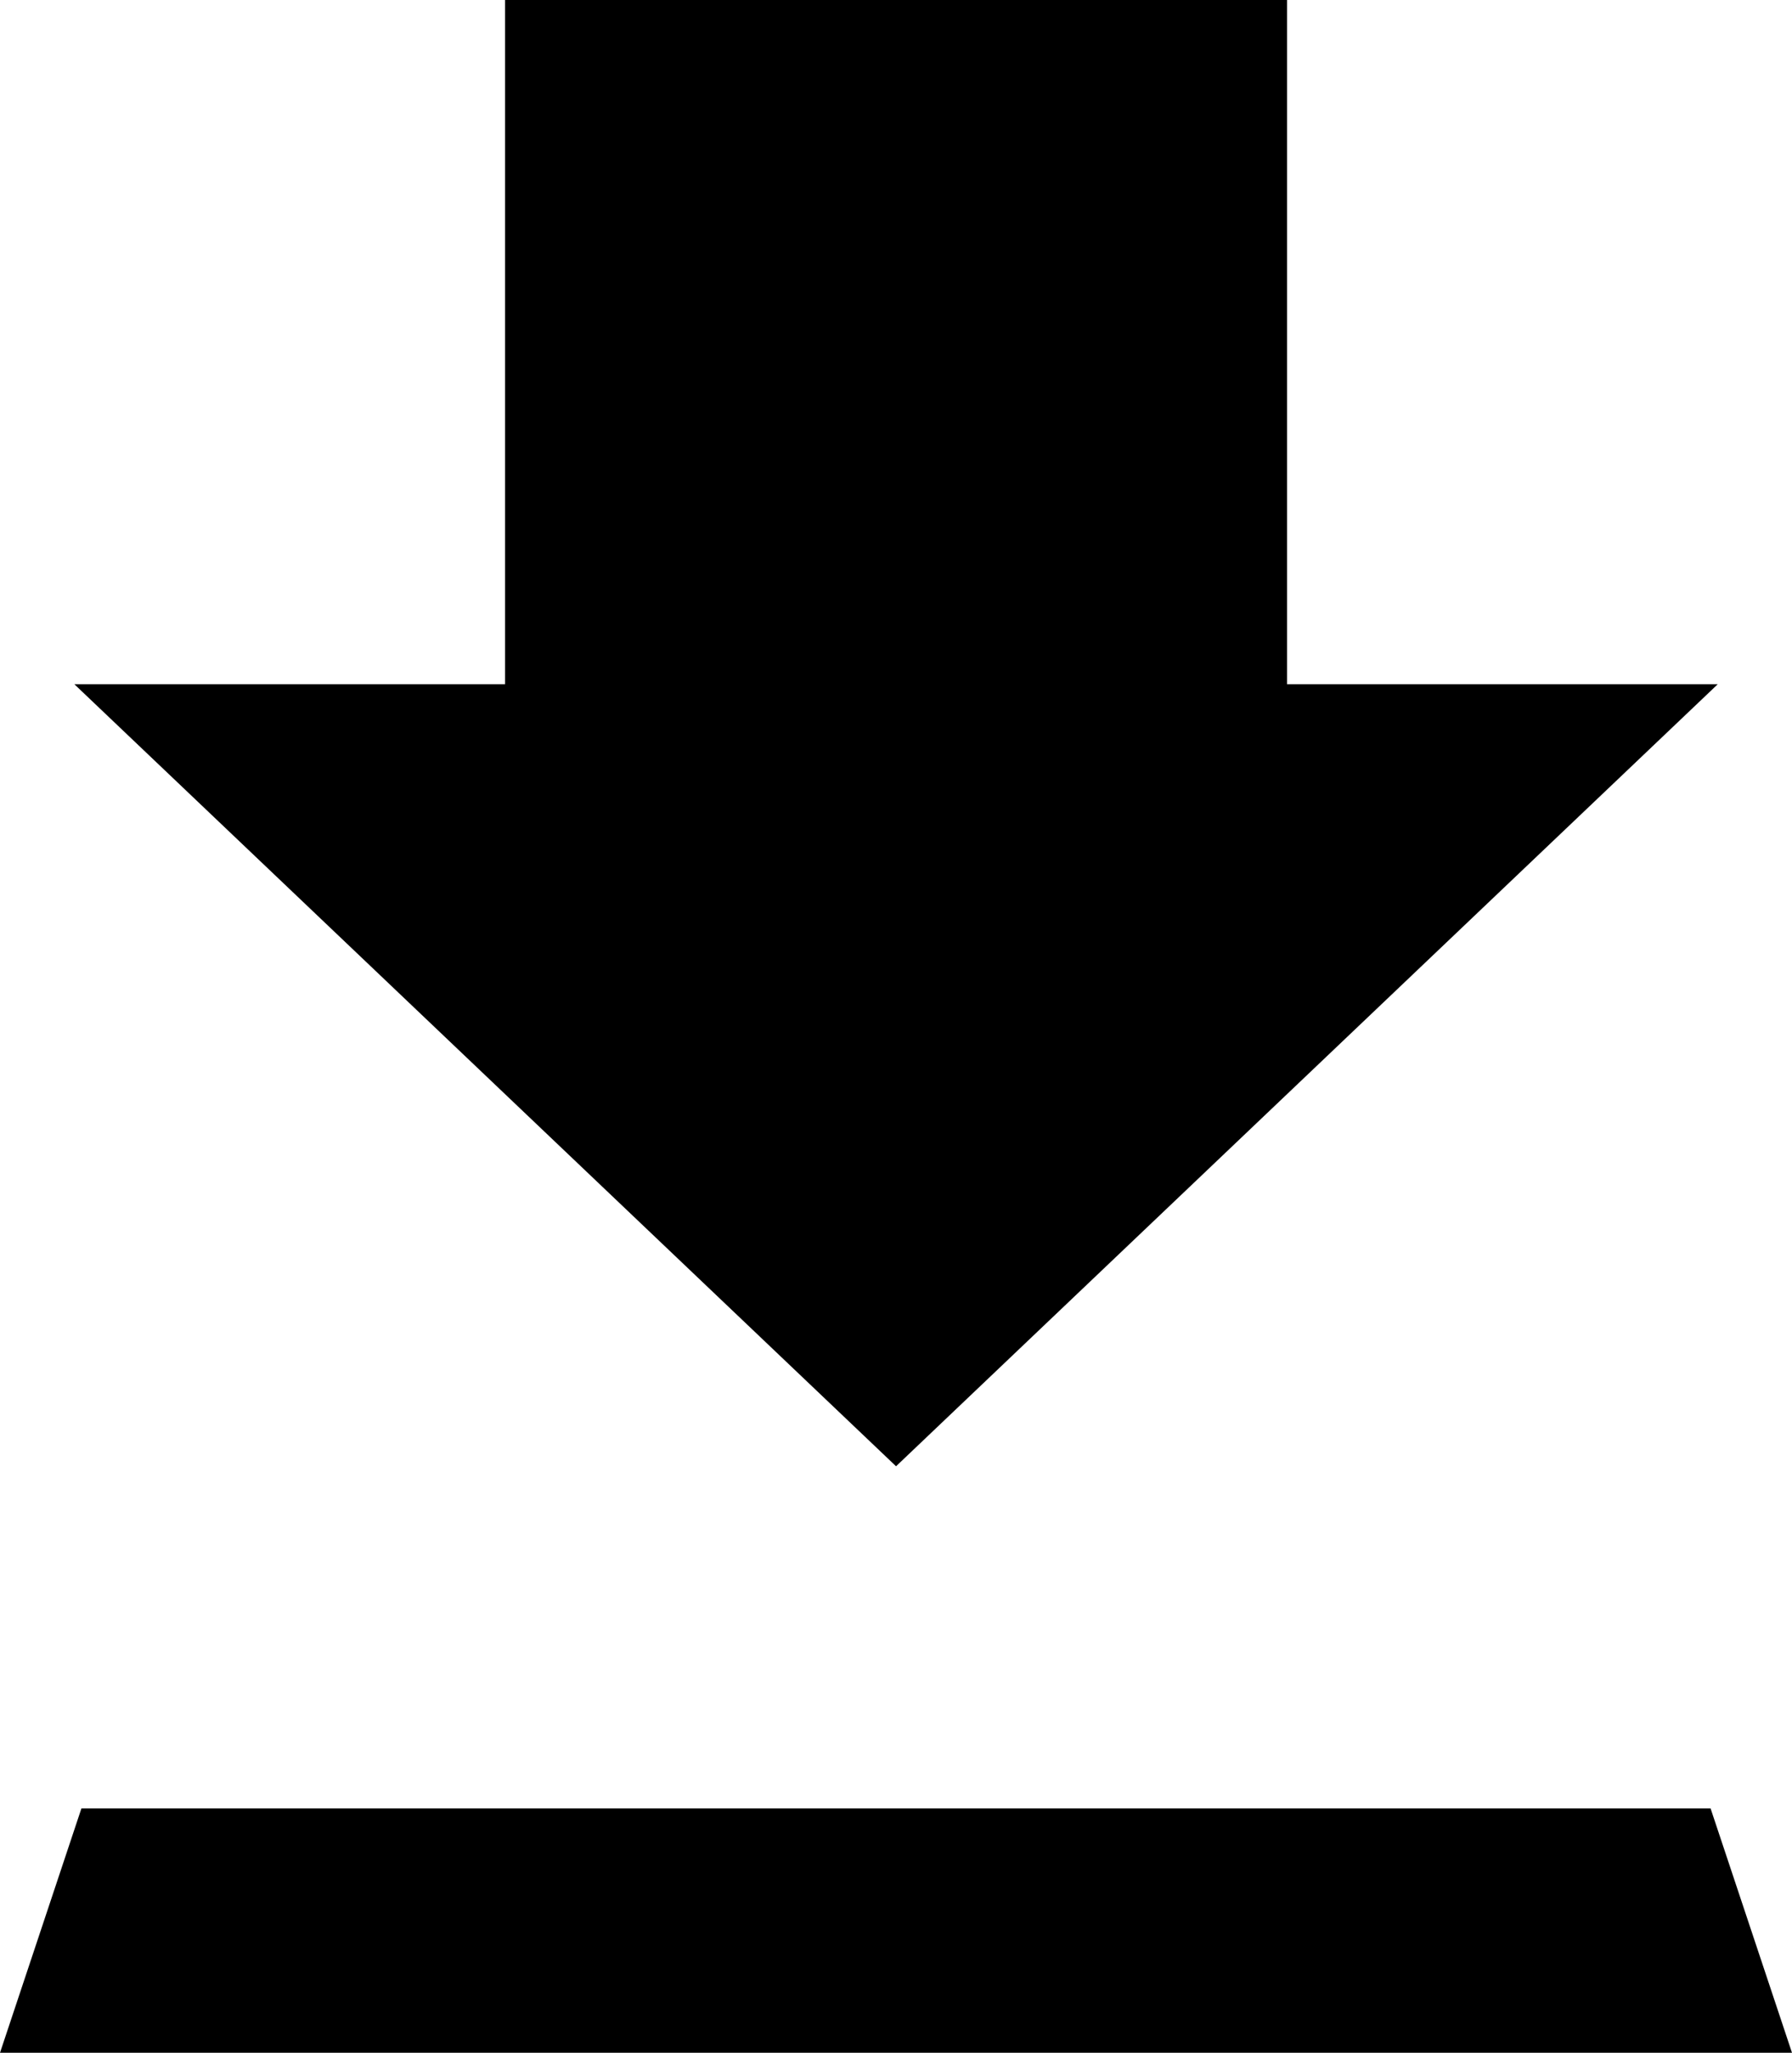 <?xml version="1.0" encoding="UTF-8" standalone="no"?>
<!-- Created with Inkscape (http://www.inkscape.org/) -->

<svg
   xmlns:dc="http://purl.org/dc/elements/1.1/"
   xmlns:cc="http://creativecommons.org/ns#"
   xmlns:rdf="http://www.w3.org/1999/02/22-rdf-syntax-ns#"
   xmlns:svg="http://www.w3.org/2000/svg"
   xmlns="http://www.w3.org/2000/svg"
   xmlns:sodipodi="http://sodipodi.sourceforge.net/DTD/sodipodi-0.dtd"
   xmlns:inkscape="http://www.inkscape.org/namespaces/inkscape"
   id="svg3355"
   version="1.1"
   inkscape:version="0.91 r13725"
   width="18.333"
   height="21"
   viewBox="0 0 18.333 21"
   sodipodi:docname="icon-download.svg">
  <defs
     id="defs3359" />
  <sodipodi:namedview
     pagecolor="#ffffff"
     bordercolor="#666666"
     borderopacity="1"
     objecttolerance="10"
     gridtolerance="10"
     guidetolerance="10"
     inkscape:pageopacity="0"
     inkscape:pageshadow="2"
     inkscape:window-width="640"
     inkscape:window-height="480"
     id="namedview3357"
     showgrid="false"
     fit-margin-top="0"
     fit-margin-left="0"
     fit-margin-right="0"
     fit-margin-bottom="0"
     inkscape:zoom="14.67994"
     inkscape:cx="9.302907"
     inkscape:cy="10.523158"
     inkscape:window-x="548"
     inkscape:window-y="121"
     inkscape:window-maximized="0"
     inkscape:current-layer="svg3355" />
  <path
     style="fill:#000000"
     d="m 0.833,18.5 16.667,0 0.833,2.5 -18.333,0 z M 0.761,7 l 4.406,0 0,-7 8,0 0,7 4.406,0 -8.406,8 z"
     id="path3365"
     inkscape:connector-curvature="0"
     sodipodi:nodetypes="ccccccccccccc" />
</svg>
